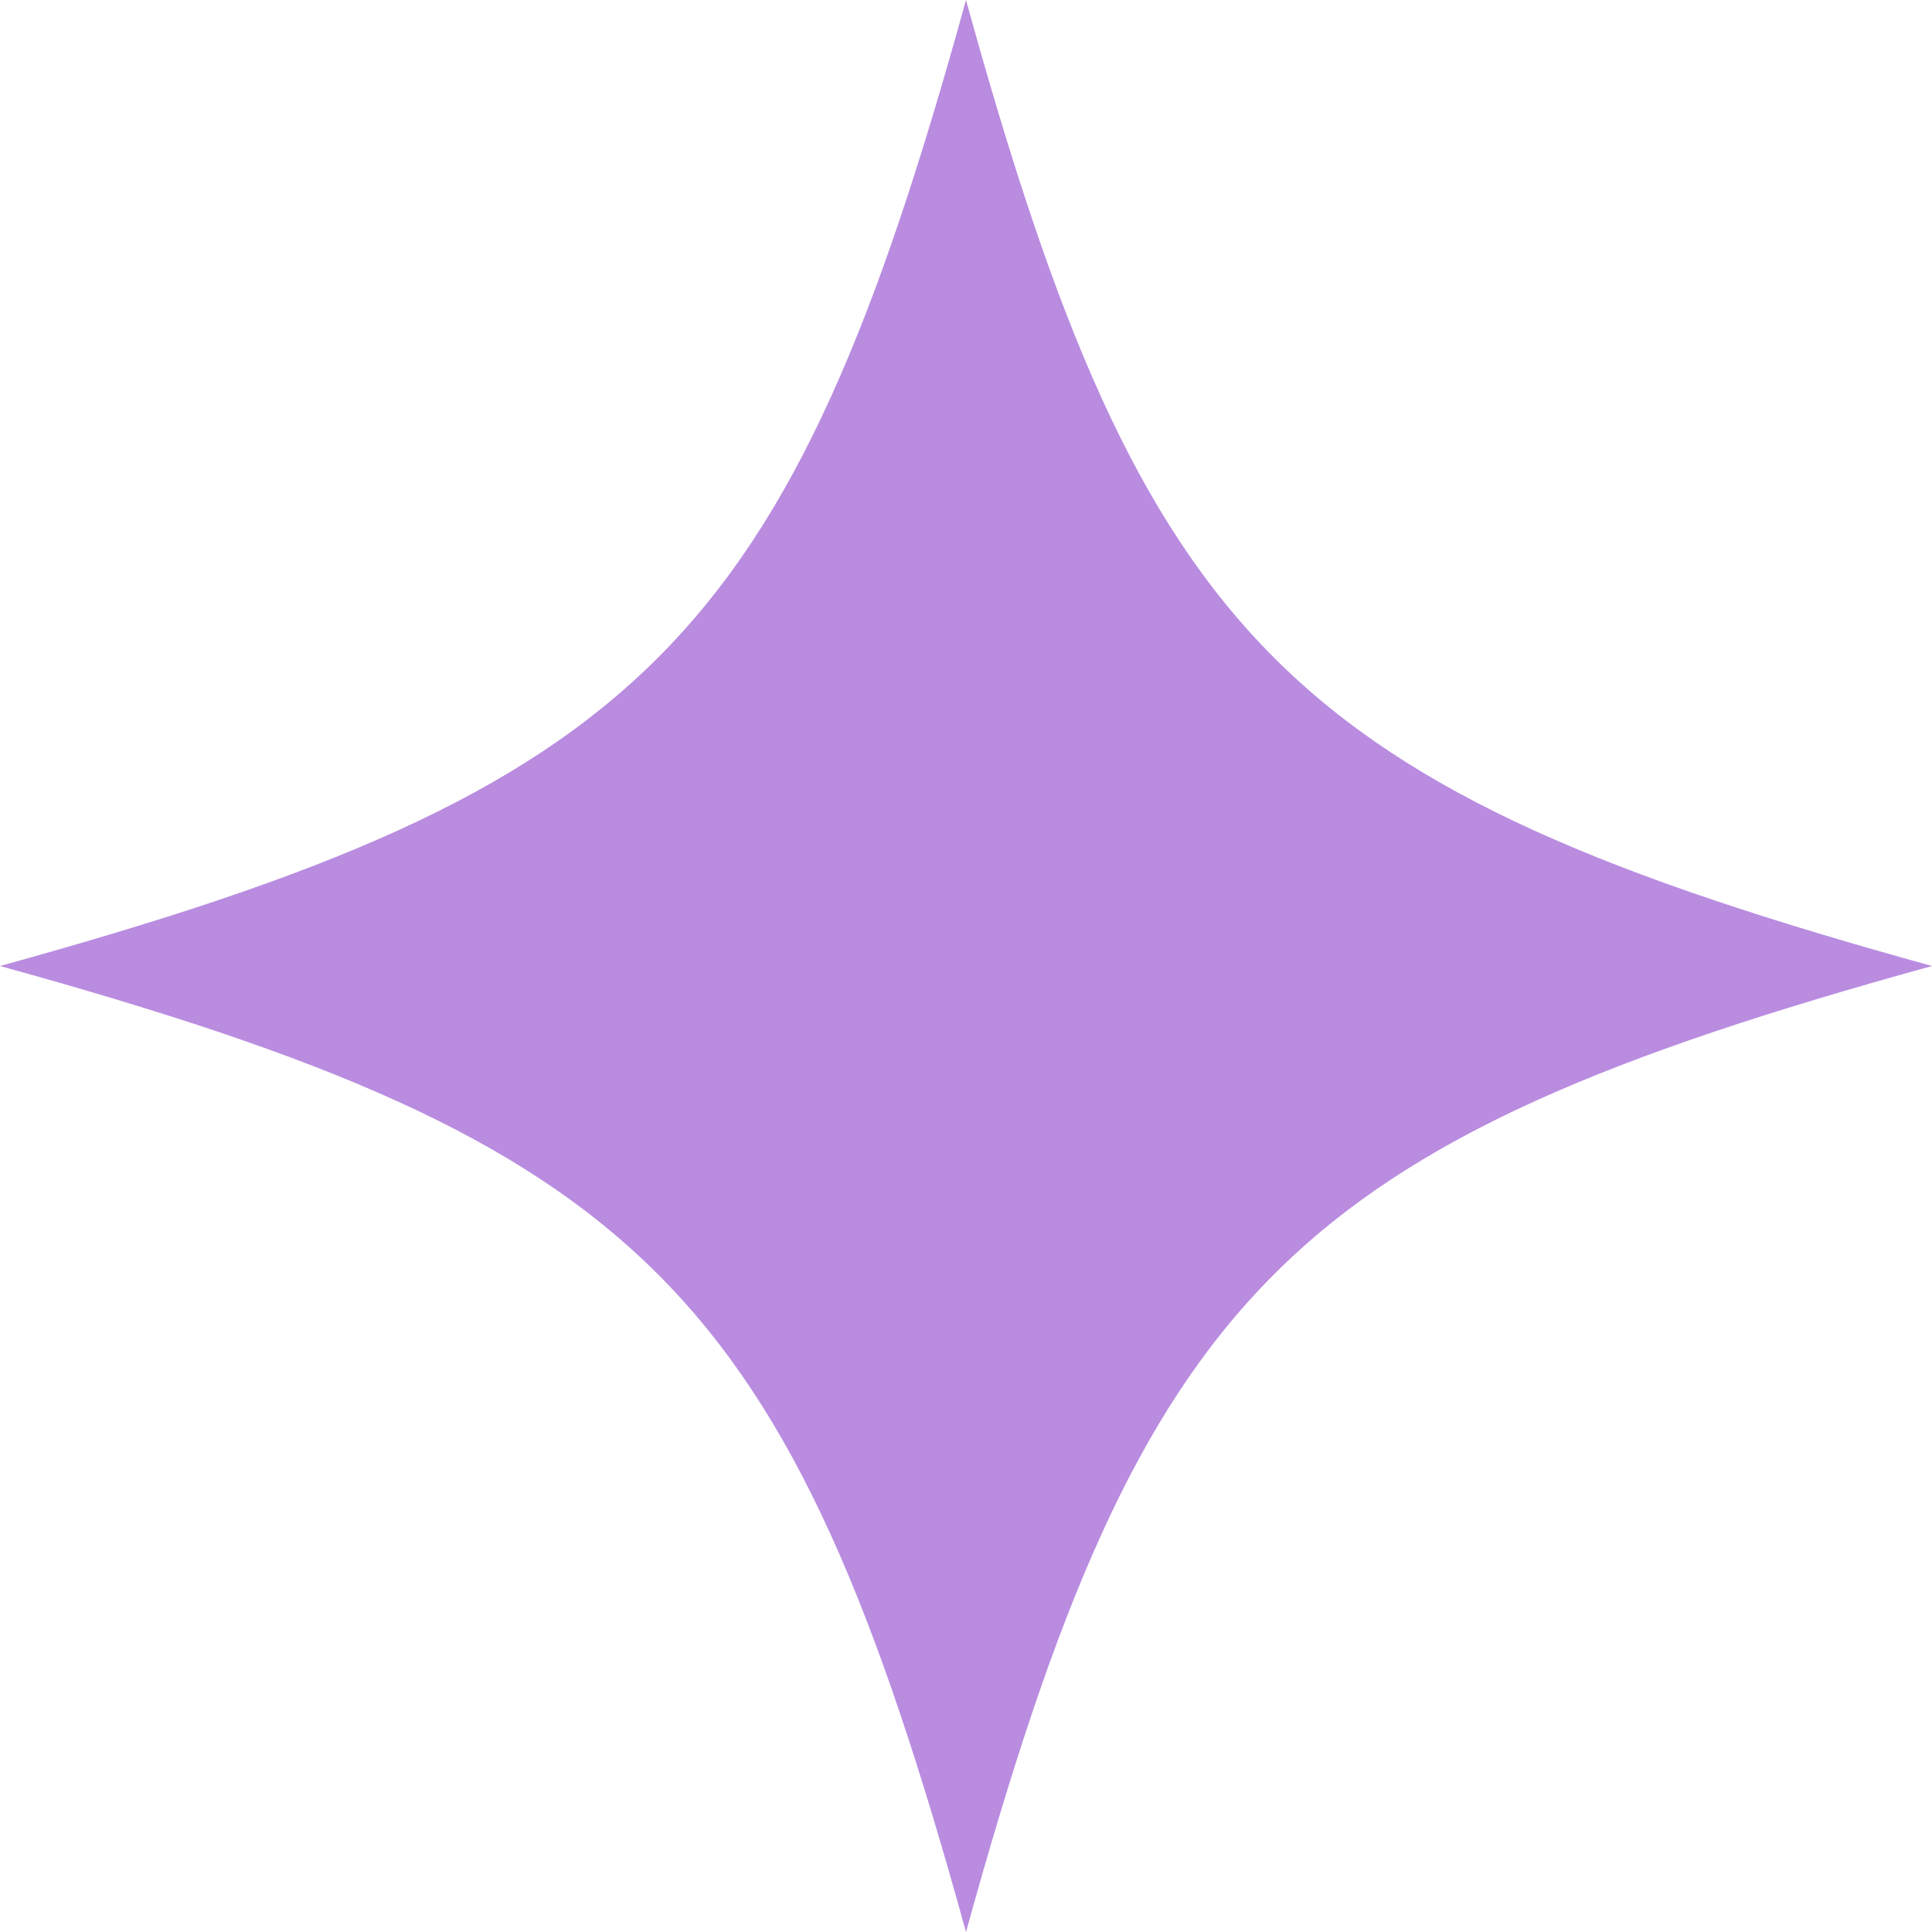 <svg viewBox="0 0 24 24" fill="none" xmlns="http://www.w3.org/2000/svg">
<path d="M12 24C9.791 16 8 14.209 0 12C8 9.791 9.791 8 12 0C14.209 8 16 9.791 24 12C16 14.209 14.209 16 12 24Z" fill="#B98CE0"/>
</svg>

